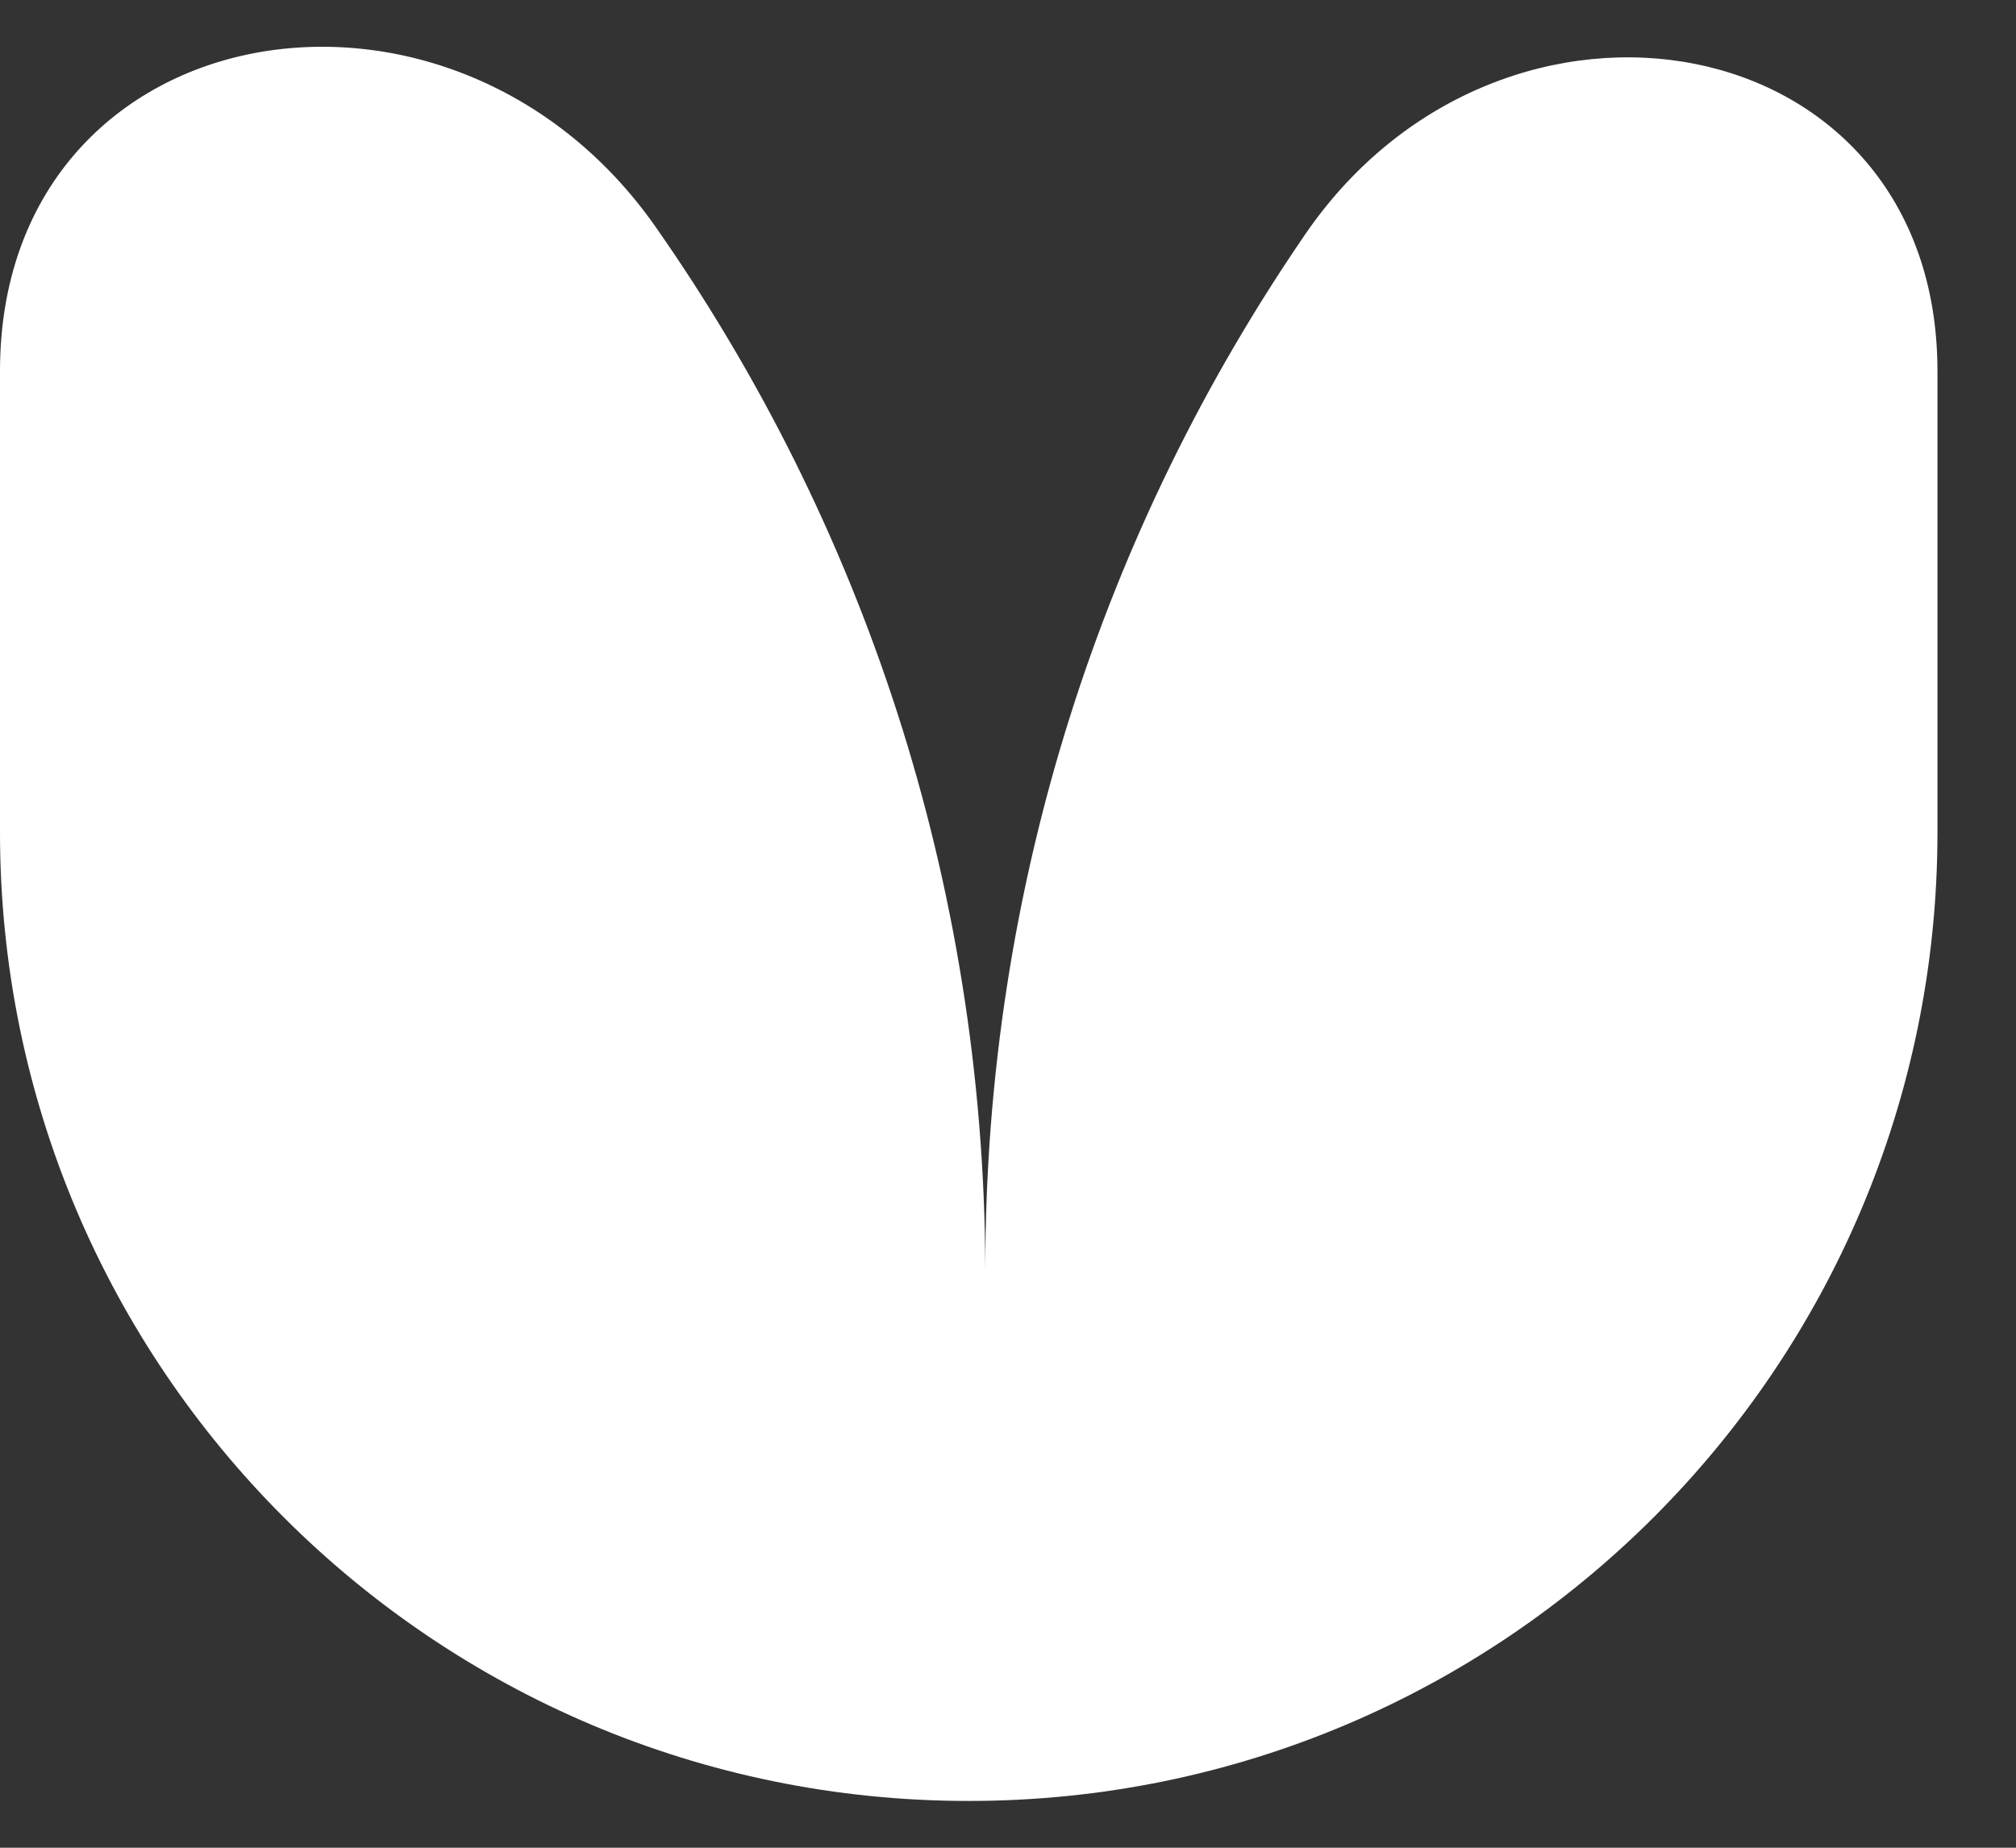 <svg width="24" height="22" viewBox="0 0 24 22" fill="none" xmlns="http://www.w3.org/2000/svg">
<rect x="0" y="0" width="24" height="22" fill="#333333" stroke="none"/>
<path id="Subtract" fill-rule="evenodd" clip-rule="evenodd" d="M0 4.419C0 0.139 5.353 -0.803 7.806 2.703C10.265 6.217 11.713 10.492 11.73 15.104C11.73 10.532 13.137 6.289 15.541 2.786C17.89 -0.637 23.065 0.267 23.065 4.419V9.911C23.065 16.28 17.901 21.443 11.532 21.443C5.163 21.443 0 16.28 0 9.911V4.419Z" fill="white"/>
</svg>
